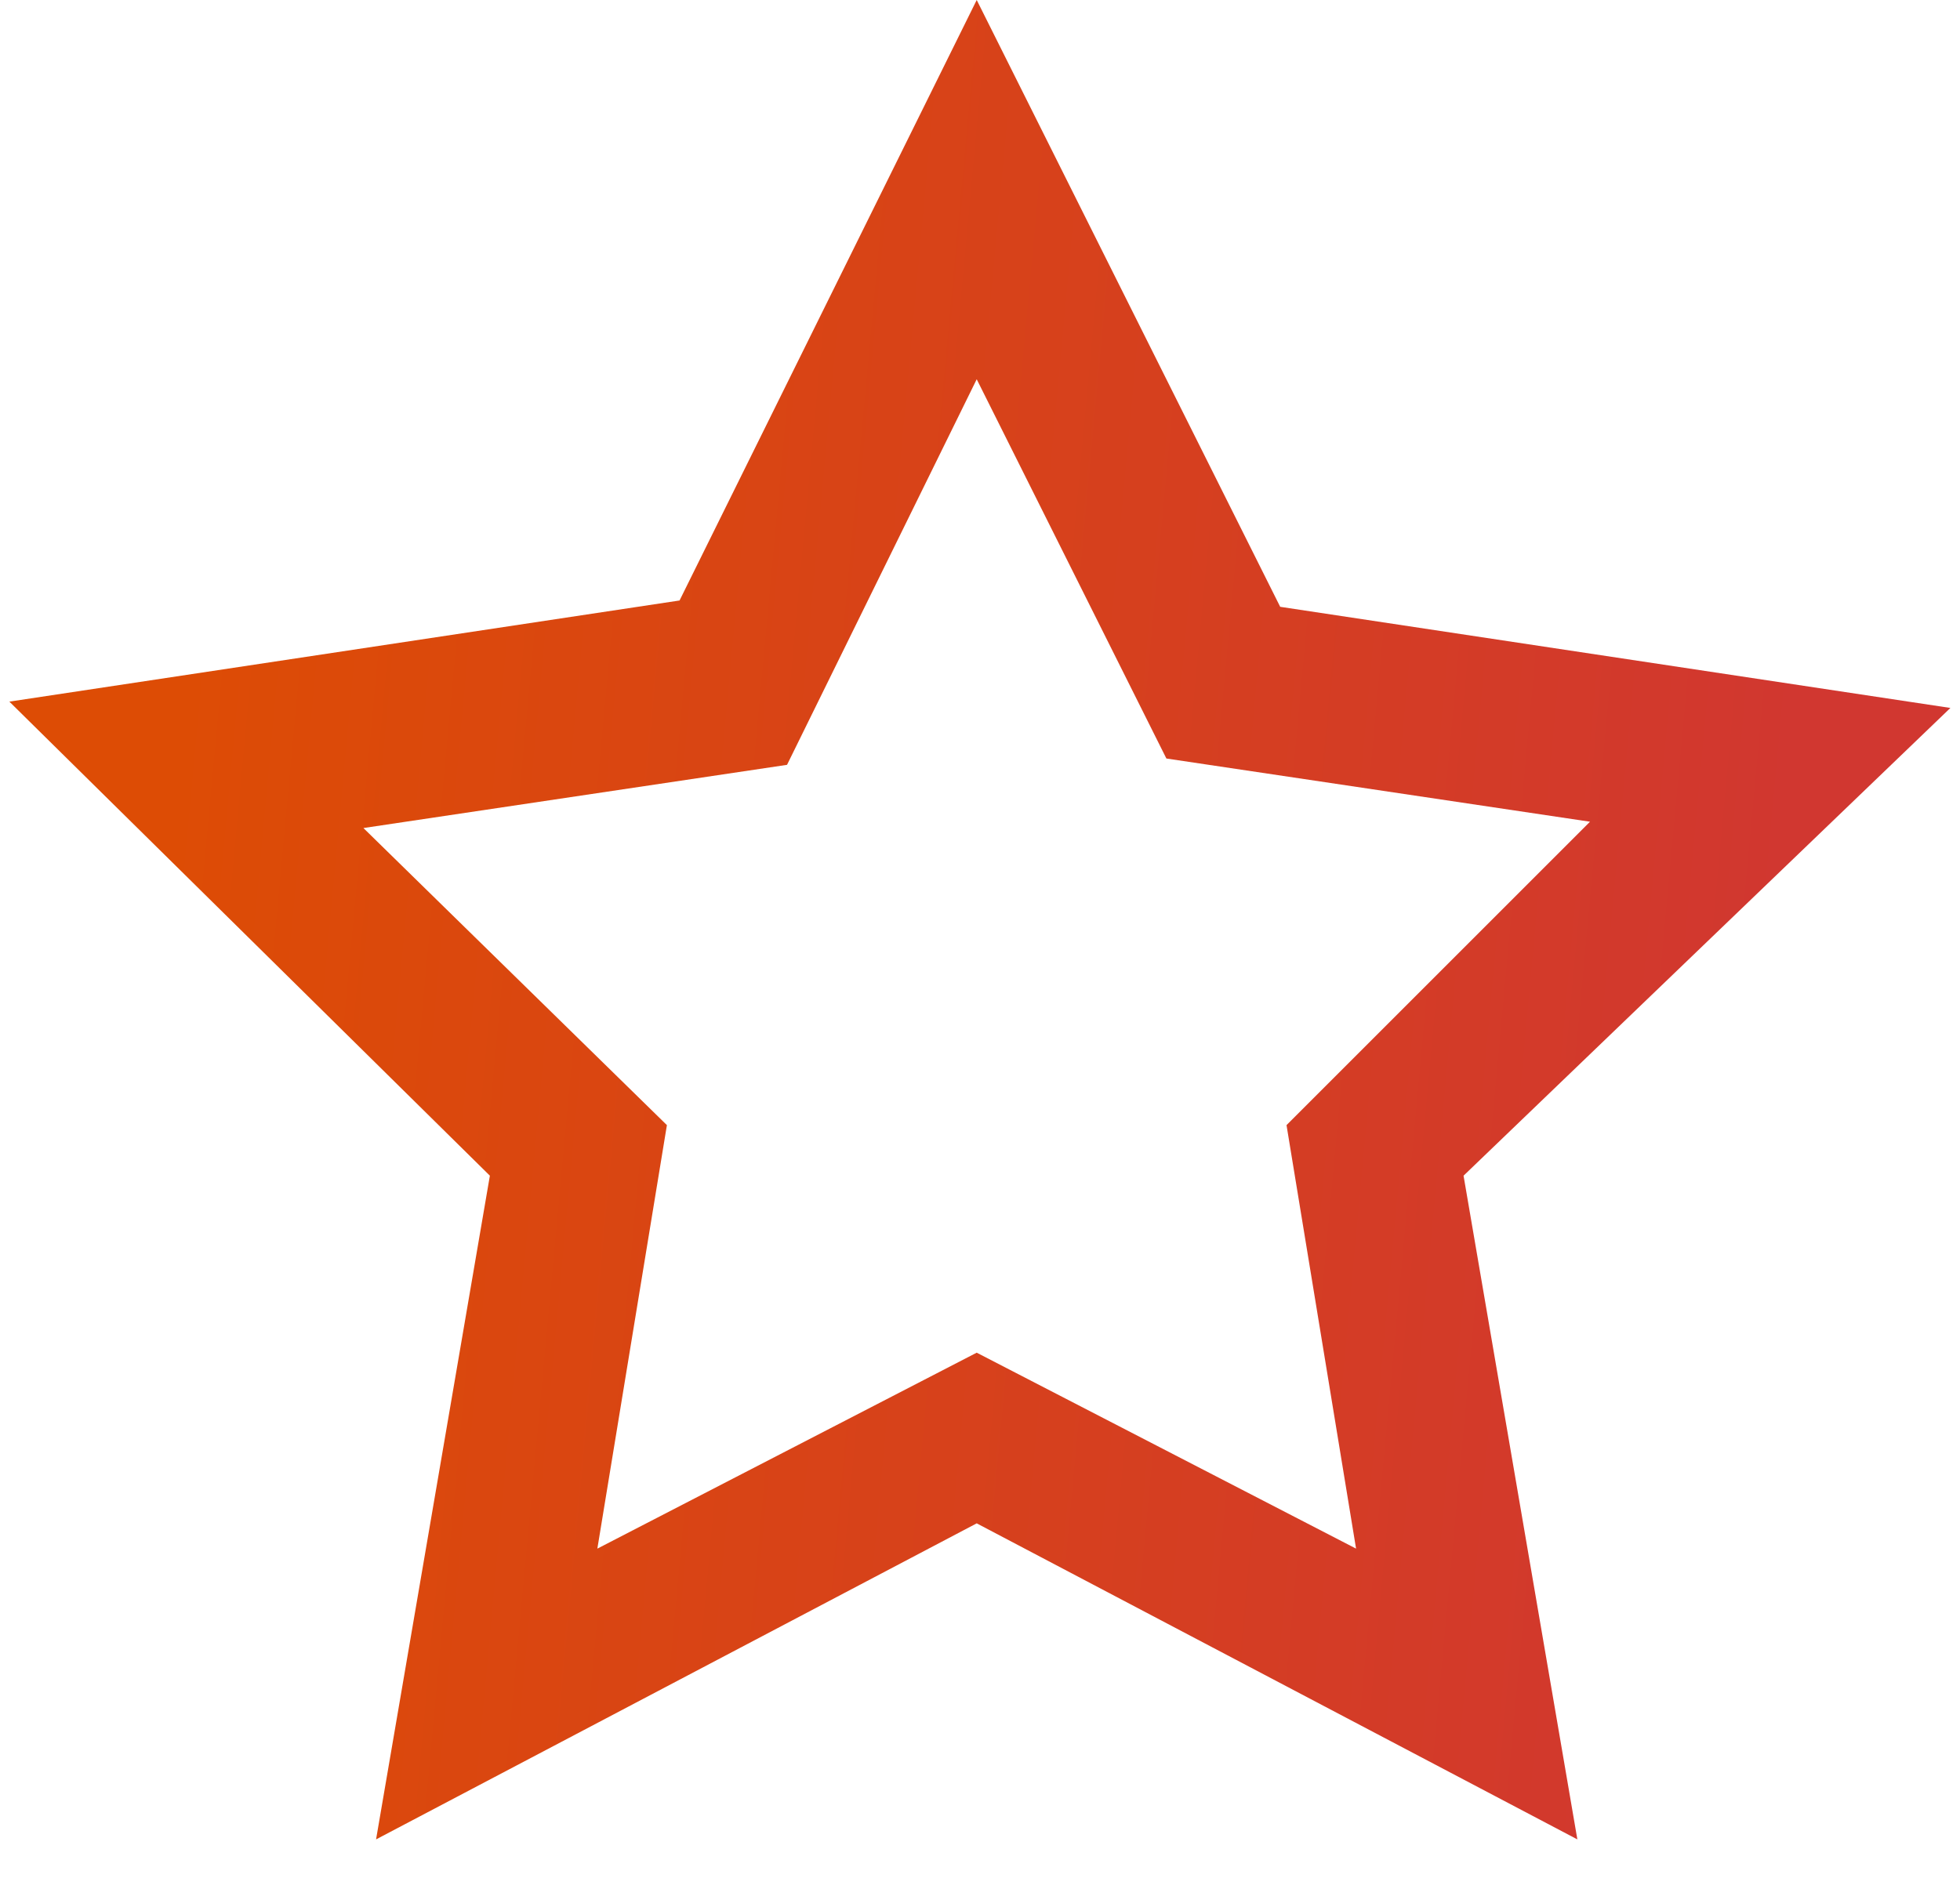 <svg width="31" height="30" viewBox="0 0 31 30" fill="none" xmlns="http://www.w3.org/2000/svg">
<path d="M16.648 2.4L20.248 9.6L30.848 11.2L23.148 18.6L24.948 29.1L15.448 24.1L5.948 29.1L7.748 18.6L0.148 11.1L10.748 9.5L15.448 0L16.648 2.4ZM18.148 11.4L15.448 6L12.448 12.1L5.748 13.1L10.548 17.8L9.448 24.5L15.448 21.4L21.448 24.5L20.348 17.8L25.148 13L18.448 12L18.148 11.4Z" fill="url(#paint0_linear_731_5719)"/>
<defs>
<linearGradient id="paint0_linear_731_5719" x1="3.714" y1="1.819" x2="29.135" y2="4.175" gradientUnits="userSpaceOnUse">
<stop stop-color="#DD4C05"/>
<stop offset="1" stop-color="#D13730"/>
</linearGradient>
</defs>
</svg>
